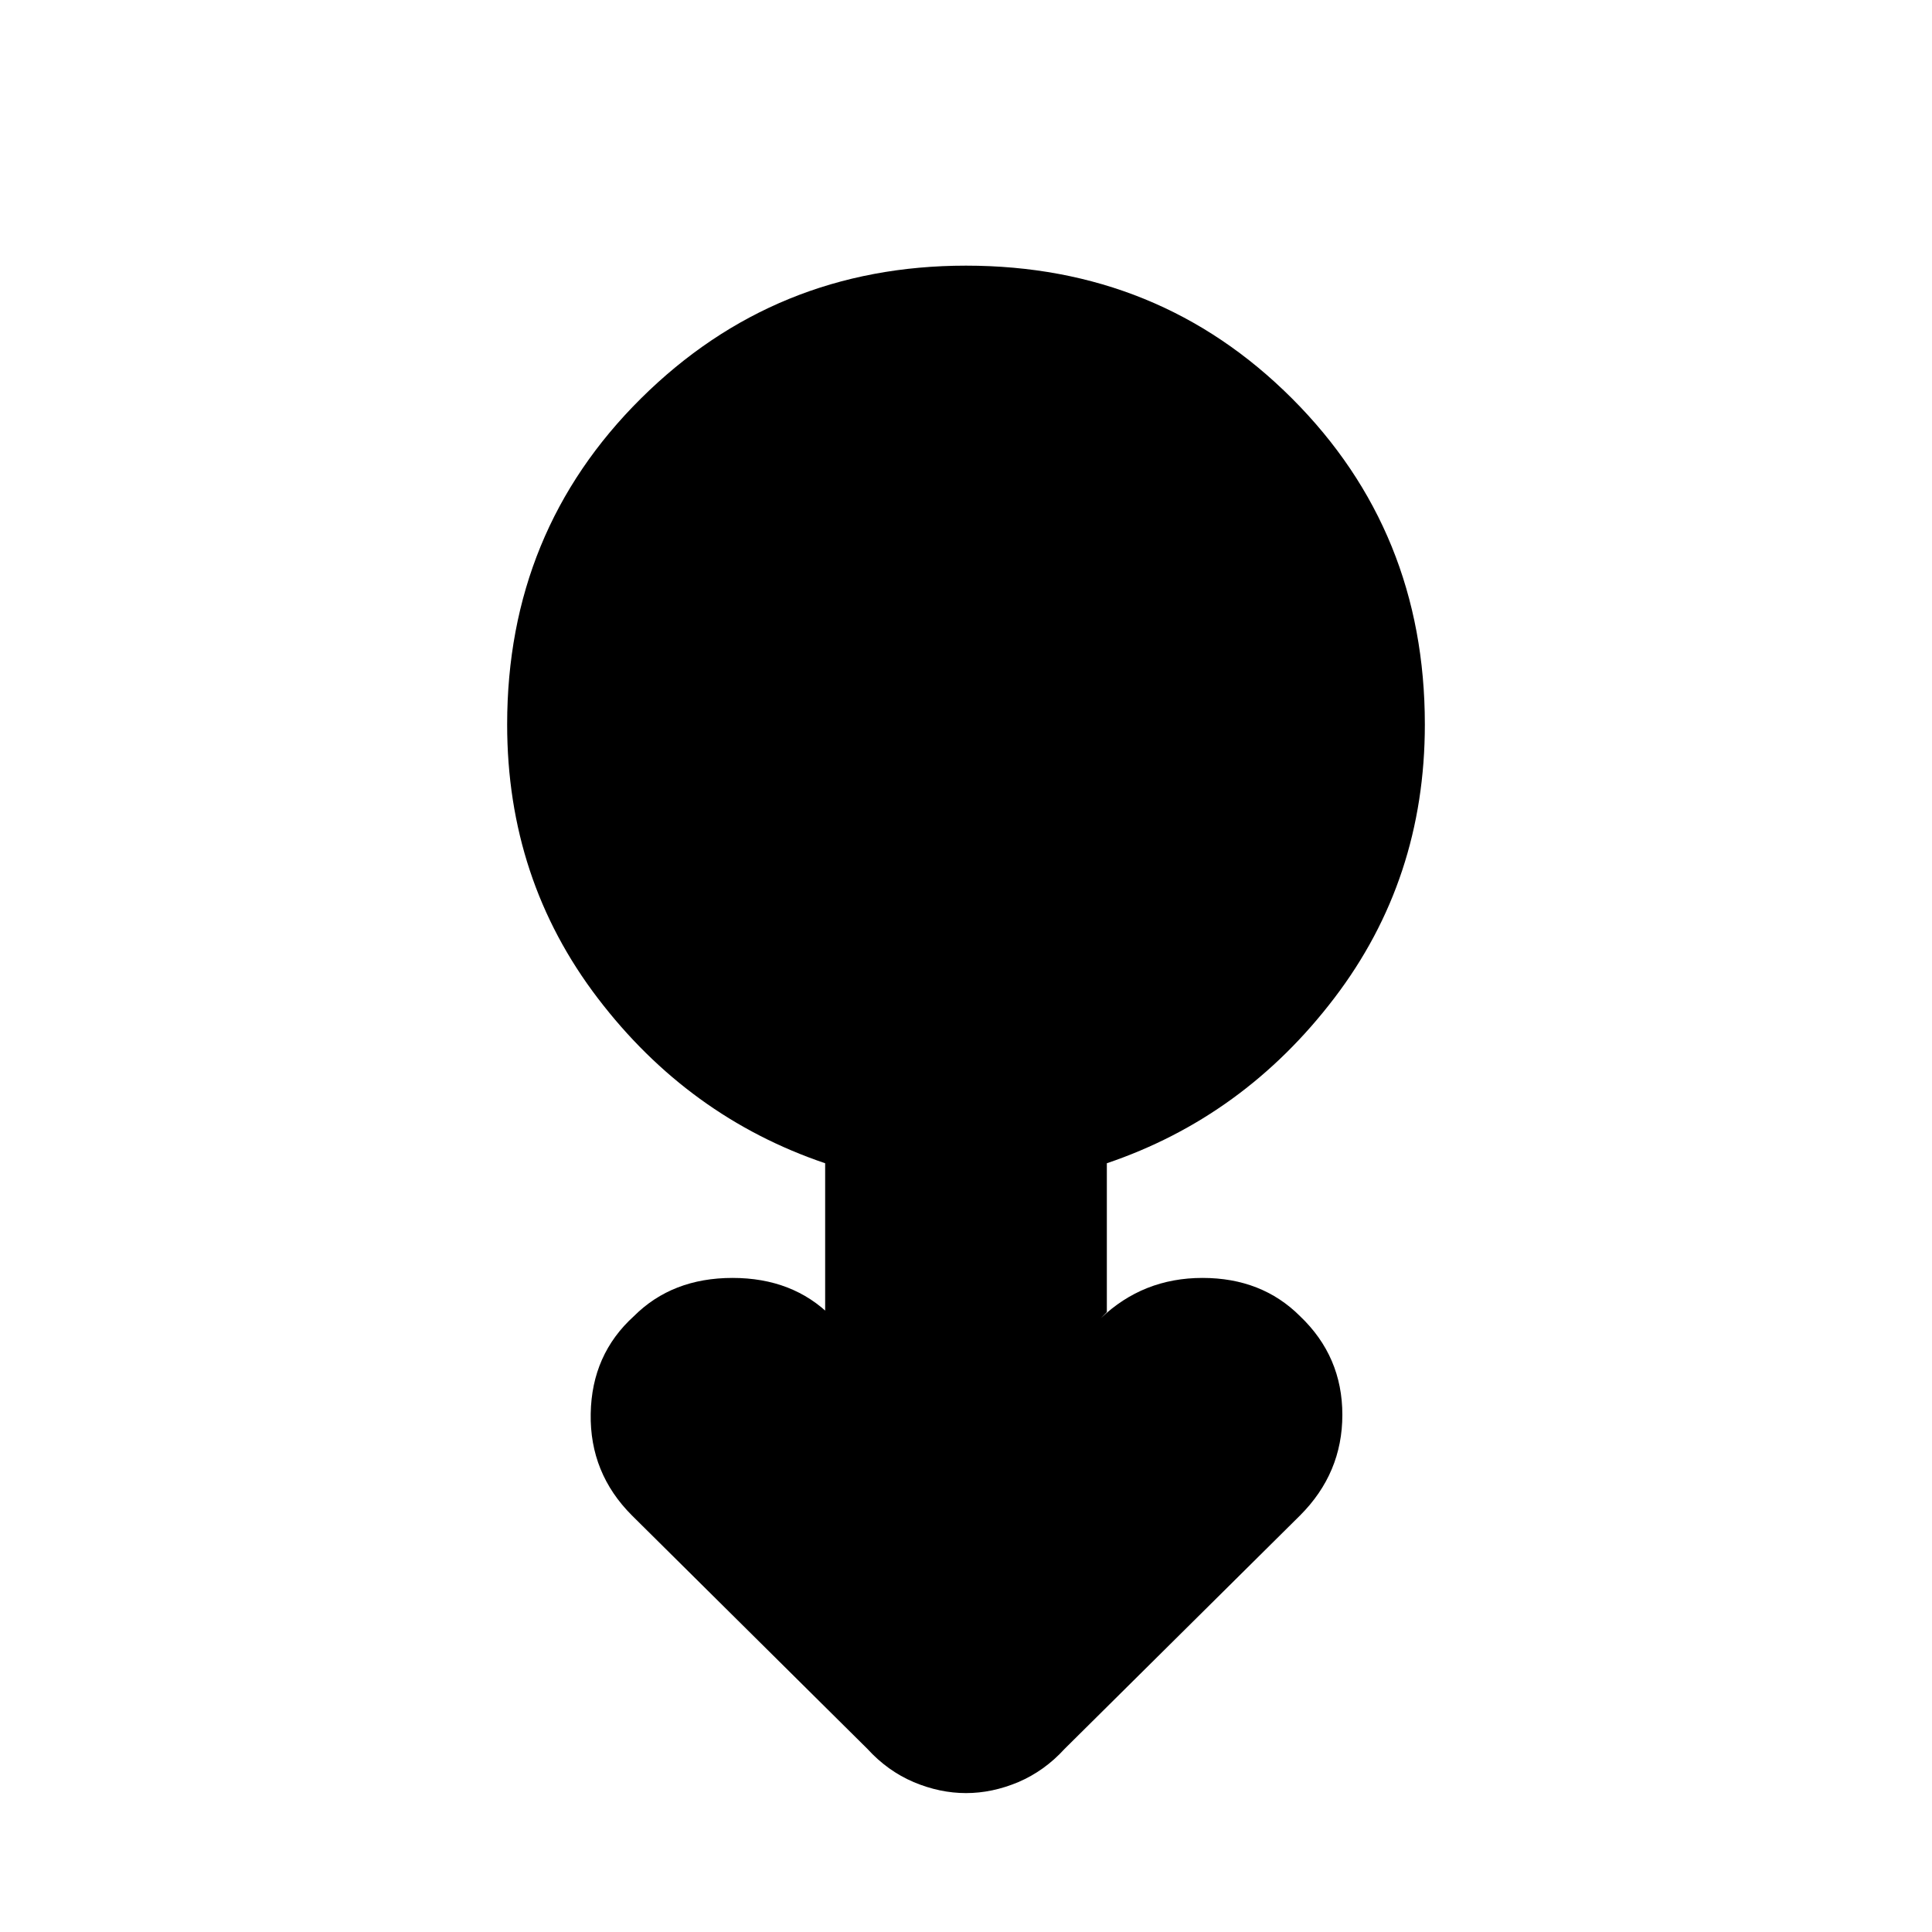 <svg xmlns="http://www.w3.org/2000/svg" height="20" width="20"><path d="M10 18.562q-.271 0-.542-.114-.27-.115-.479-.344l-2.437-2.416q-.438-.438-.427-1.053.01-.614.447-1.01.396-.396 1.021-.396.625 0 1.021.396l-.062-.042v-1.541q-1.417-.48-2.354-1.709Q5.25 9.104 5.25 7.5q0-2 1.385-3.375Q8.021 2.75 10 2.75q2 0 3.375 1.375T14.75 7.5q0 1.604-.938 2.833-.937 1.229-2.354 1.709v1.541l-.062.063q.437-.417 1.052-.417.614 0 1.01.396.438.417.438 1.021 0 .604-.438 1.042l-2.437 2.416q-.209.229-.479.344-.271.114-.542.114Z"/></svg>